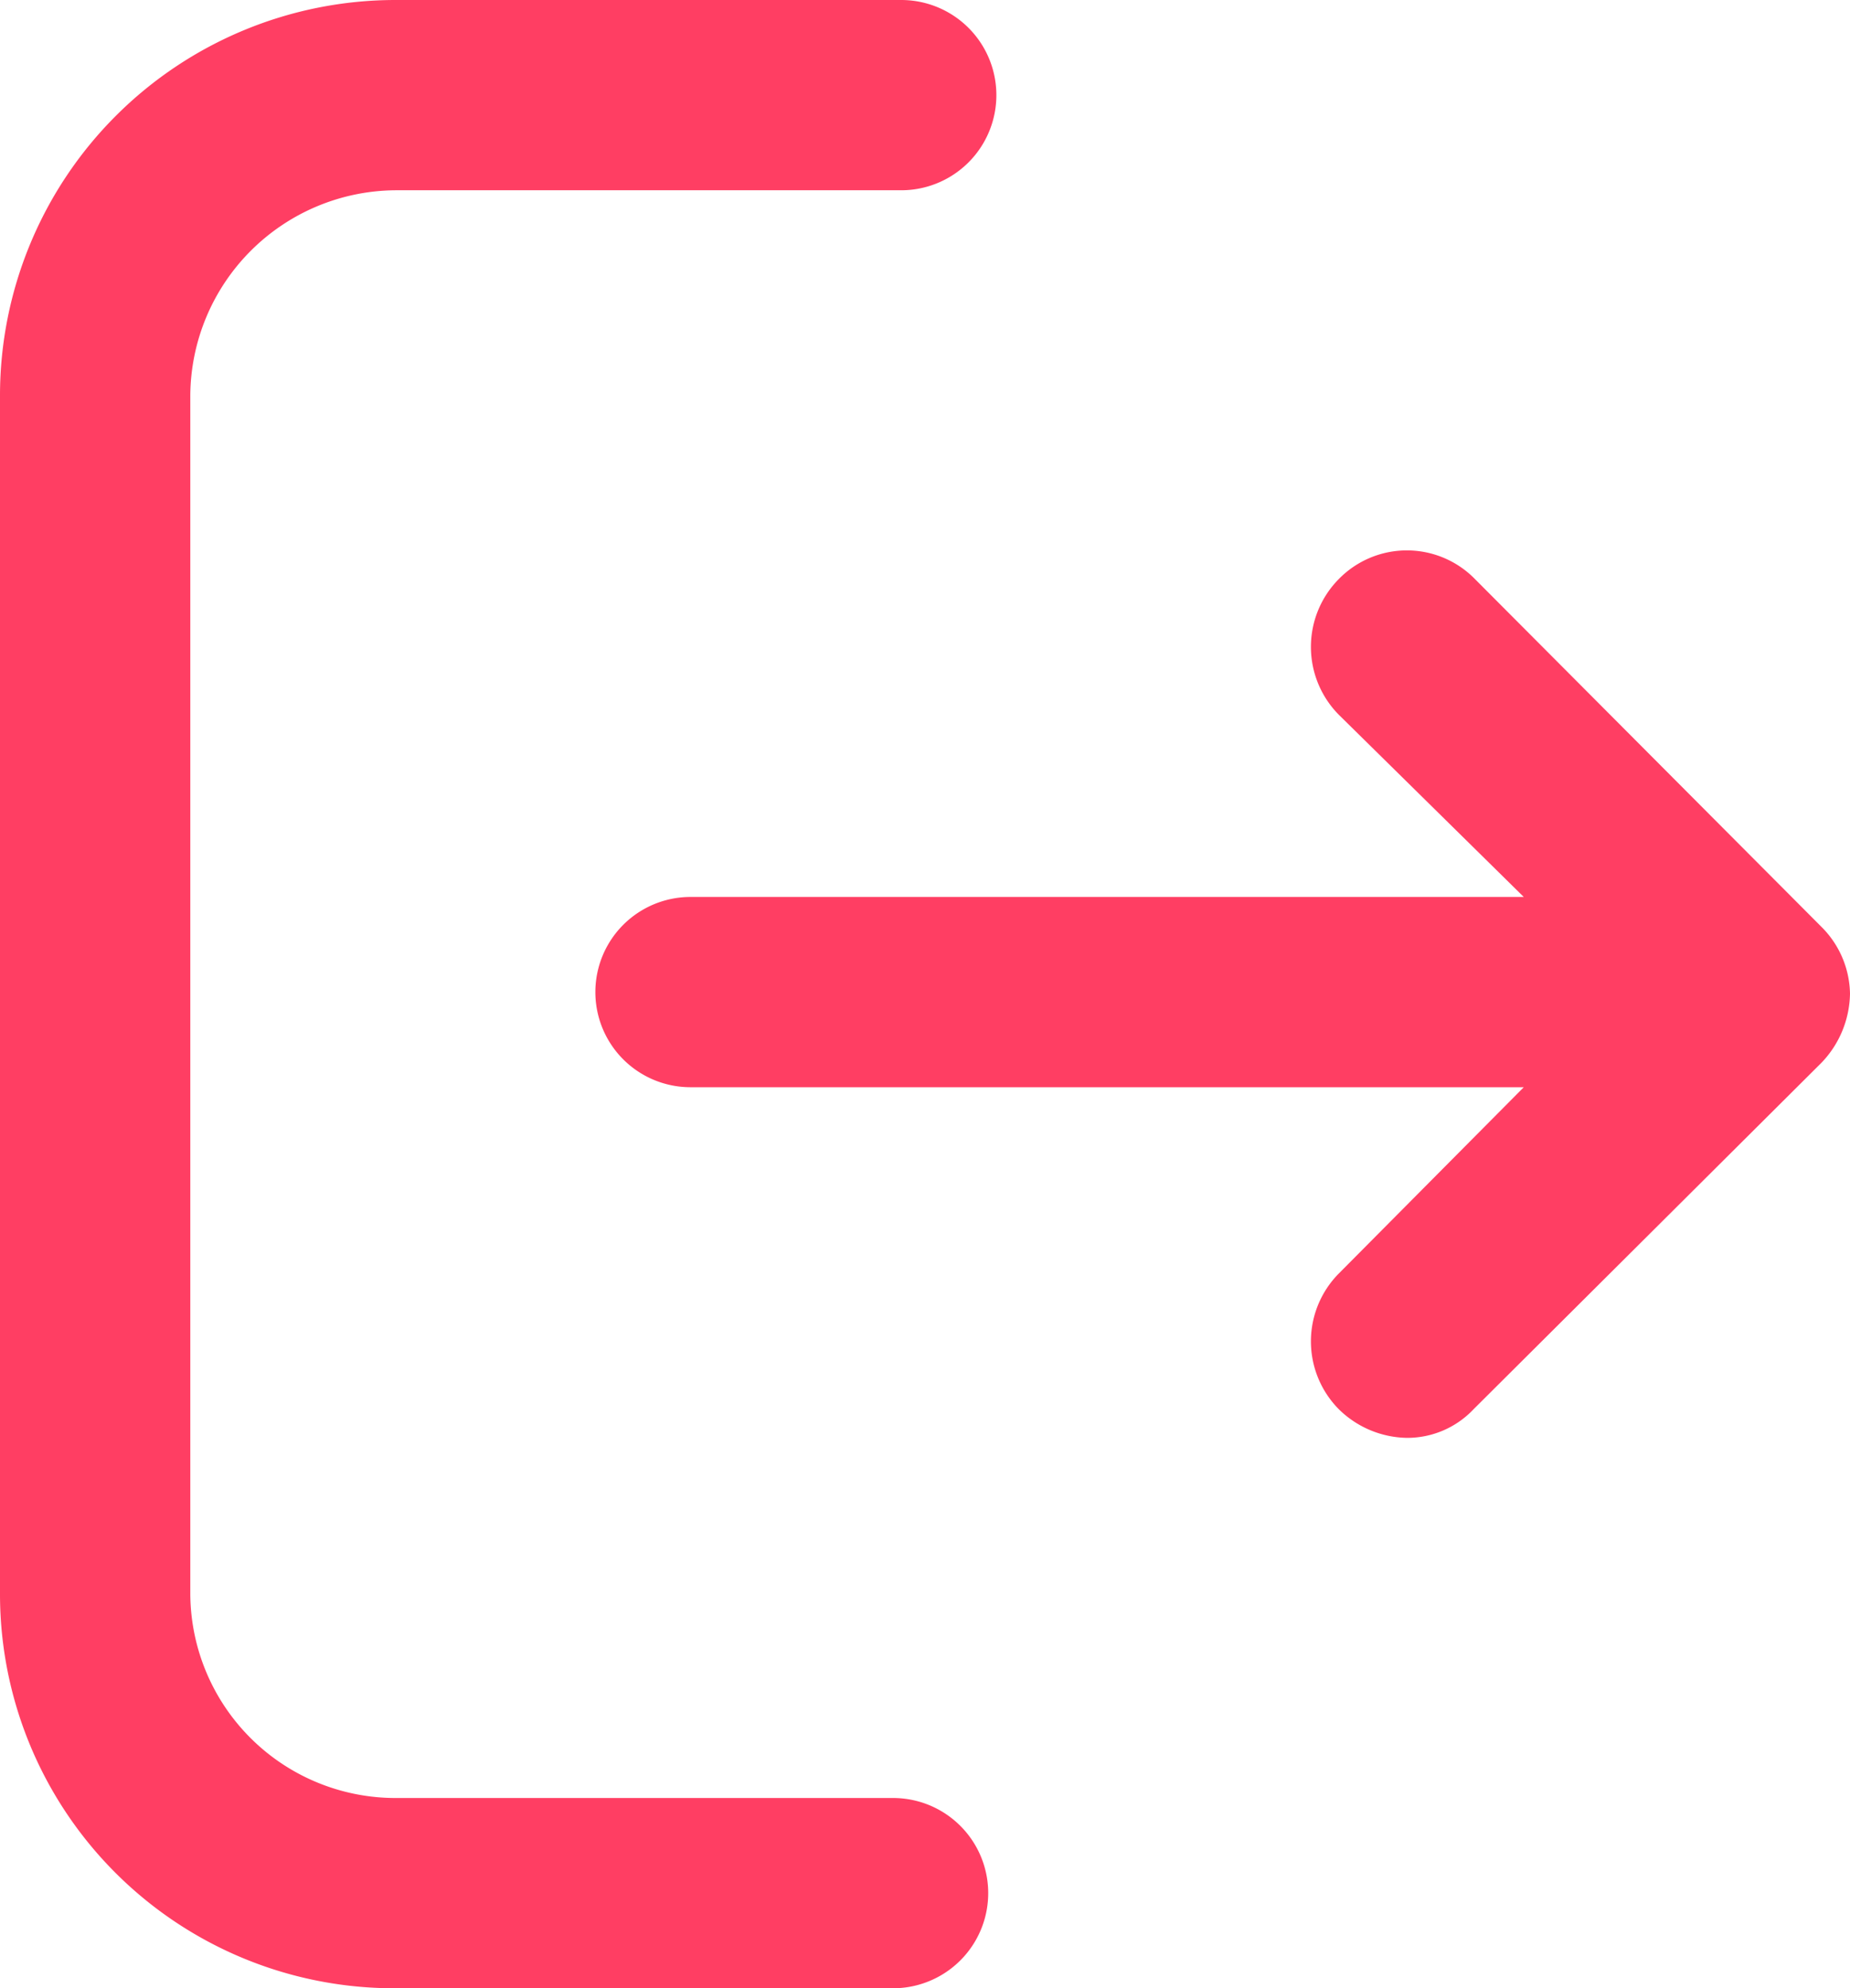 <svg xmlns="http://www.w3.org/2000/svg" viewBox="0 0 13.61 14.63"><title>Asset 1</title><g id="Layer_2" data-name="Layer 2"><g id="Layer_1-2" data-name="Layer 1"><path d="M10.35,10.58a.73.73,0,0,1-.5-.21.71.71,0,0,1,0-1L11.21,8H5.08a.7.7,0,1,1,0-1.4h6.13L9.85,5.26a.71.71,0,0,1,0-1,.7.7,0,0,1,1,0L13.4,6.82a.71.71,0,0,1,.21.49.75.75,0,0,1-.21.51l-2.56,2.55A.67.67,0,0,1,10.35,10.58Z" style="fill:#ff3e63"/><path d="M2.91,14.63A2.9,2.9,0,0,1,0,11.73V2.91A2.91,2.91,0,0,1,2.91,0H6.63a.7.7,0,1,1,0,1.4H2.91A1.52,1.52,0,0,0,1.4,2.91v8.82a1.51,1.51,0,0,0,1.51,1.5H6.57a.7.7,0,0,1,0,1.4Z" style="fill:#ff3e63"/></g></g></svg>
